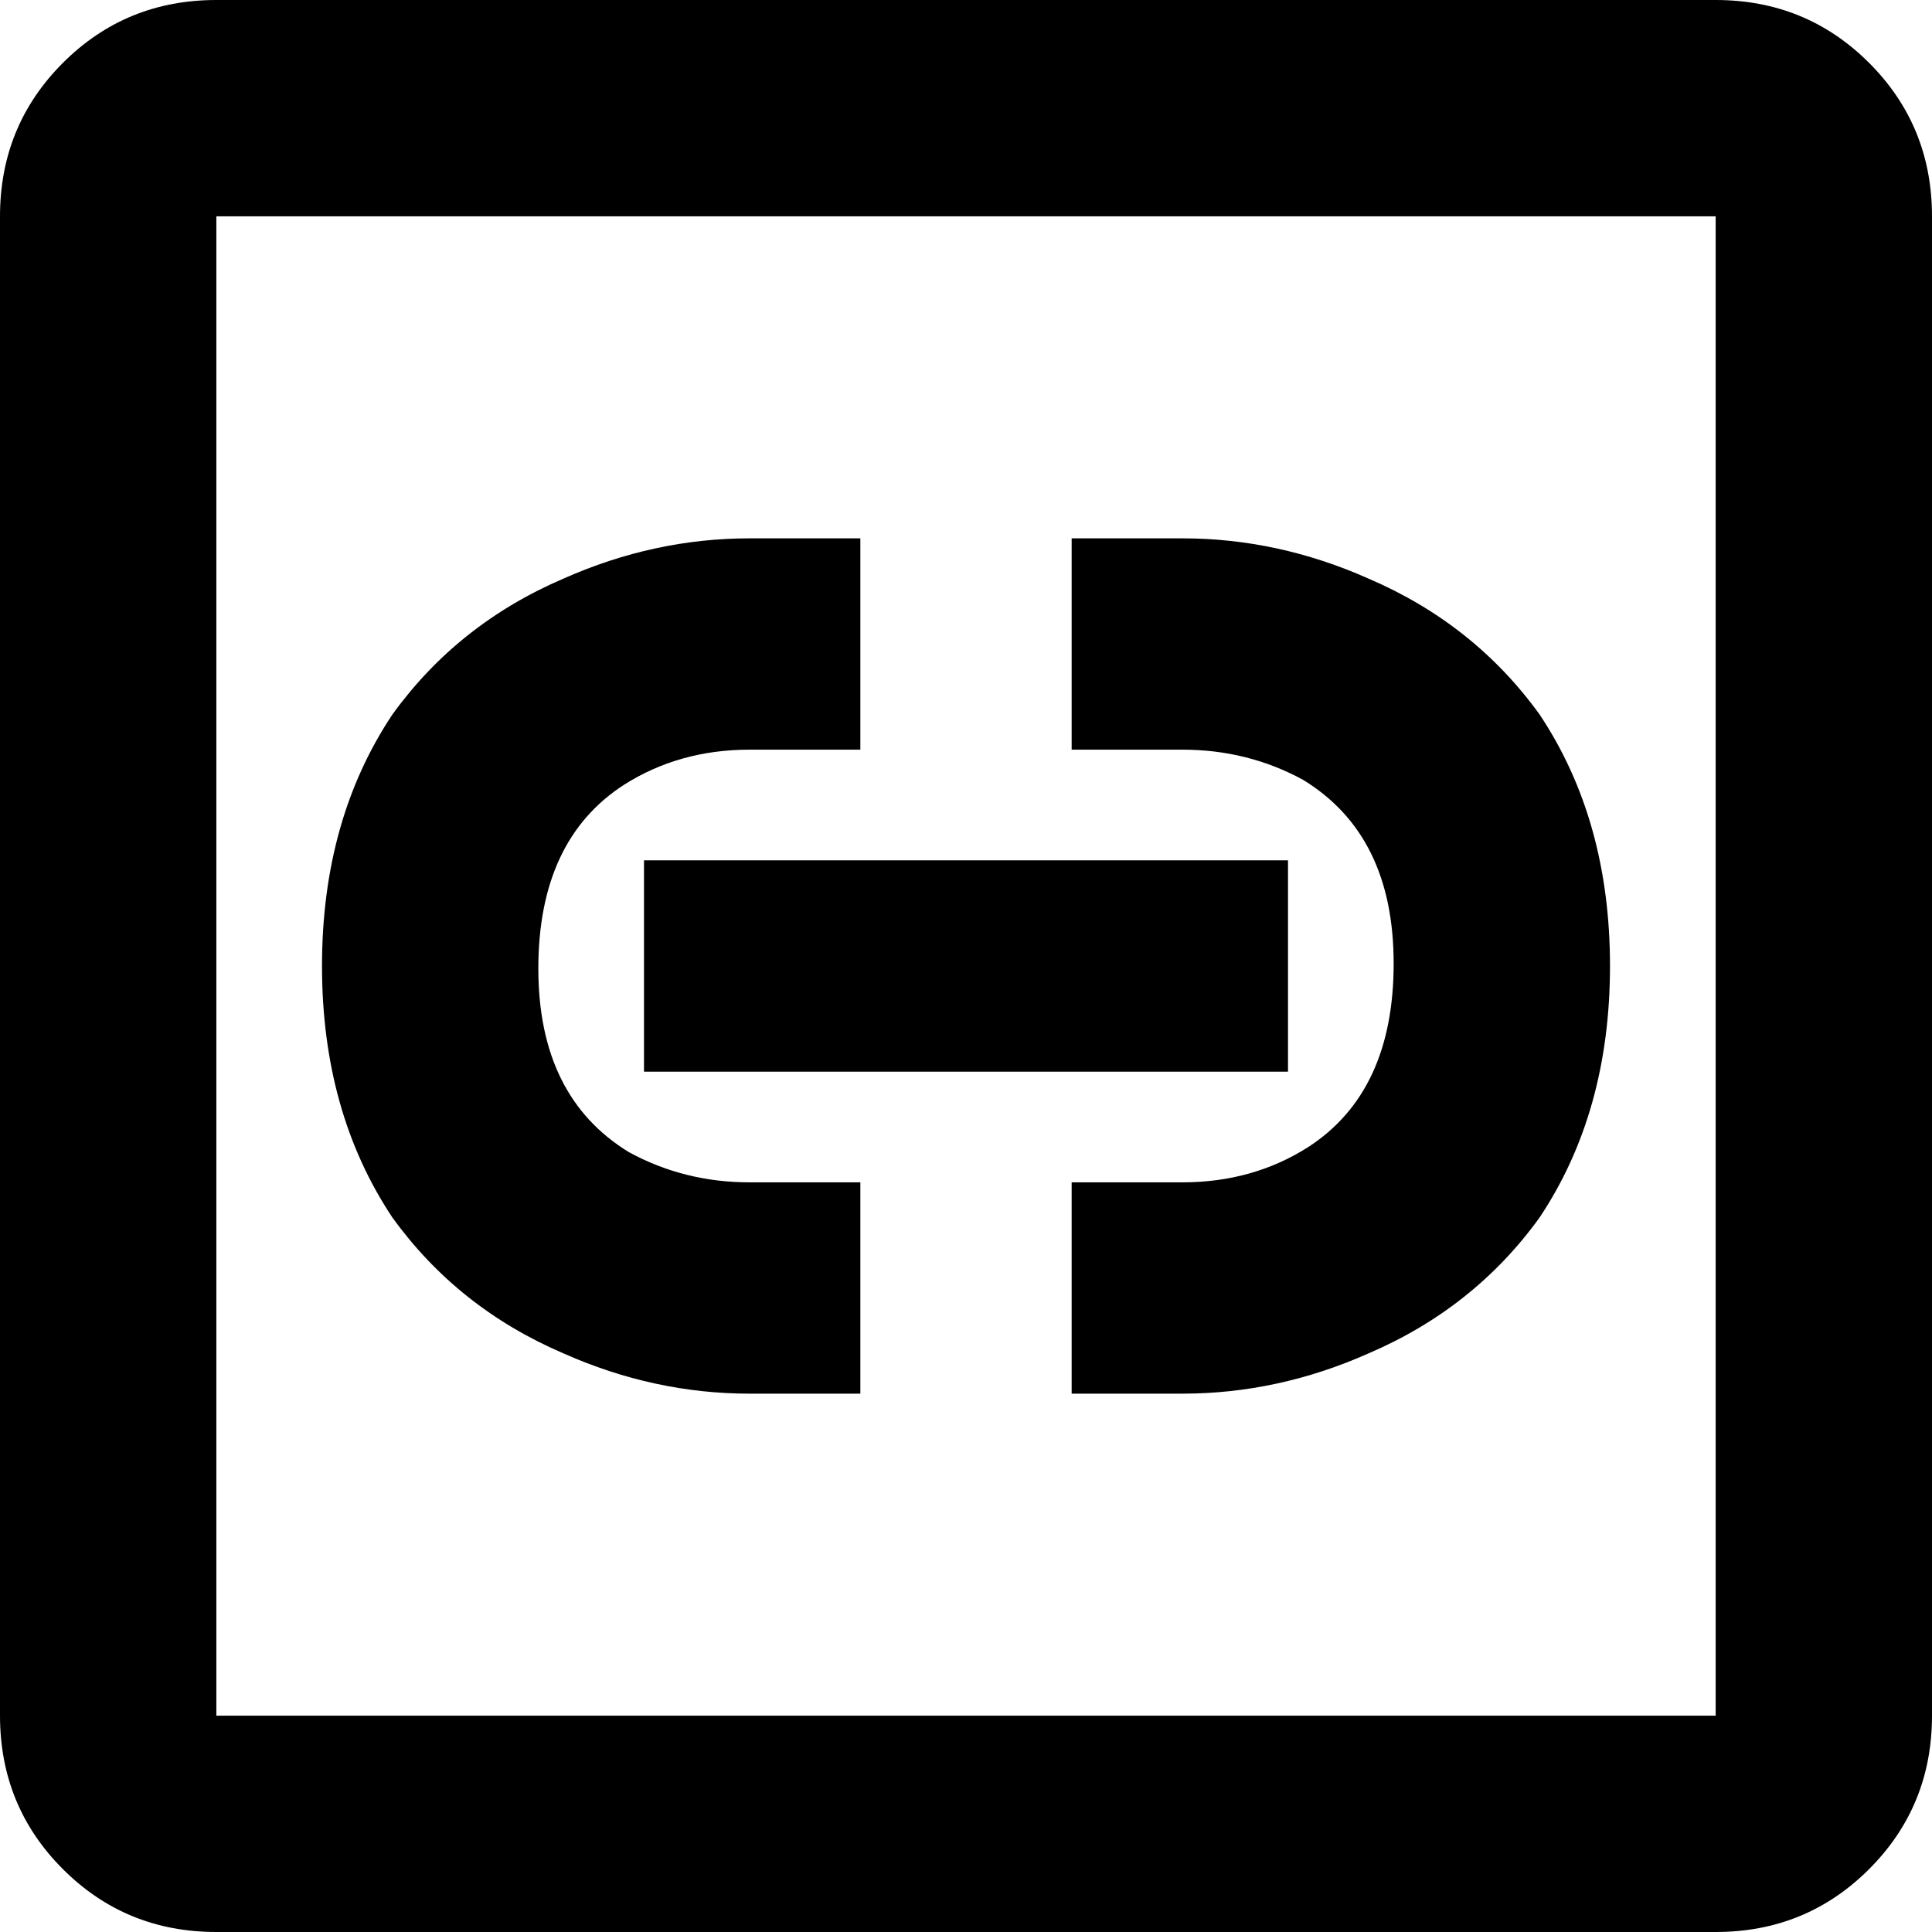 <svg xmlns="http://www.w3.org/2000/svg" viewBox="64 0 384 384">
      <g transform="scale(1 -1) translate(0 -384)">
        <path d="M405 384H107Q89 384 76.5 371.5Q64 359 64 341V43Q64 25 76.5 12.5Q89 0 107 0H405Q423 0 435.5 12.5Q448 25 448 43V341Q448 359 435.5 371.5Q423 384 405 384ZM405 43H107V341H405ZM235 107H213Q194 107 176 115Q155 124 142 142Q128 163 128.0 192.0Q128 221 142 242Q155 260 176 269Q194 277 213 277H235V235H213Q199 235 188 228Q171 217 171.0 191.5Q171 166 189 155Q200 149 213 149H235ZM299 107H277V149H299Q313 149 324 156Q341 167 341.0 192.5Q341 218 323 229Q312 235 299 235H277V277H299Q318 277 336 269Q357 260 370 242Q384 221 384.0 192.0Q384 163 370 142Q357 124 336 115Q318 107 299 107ZM320 171H192V213H320Z" />
      </g>
    </svg>